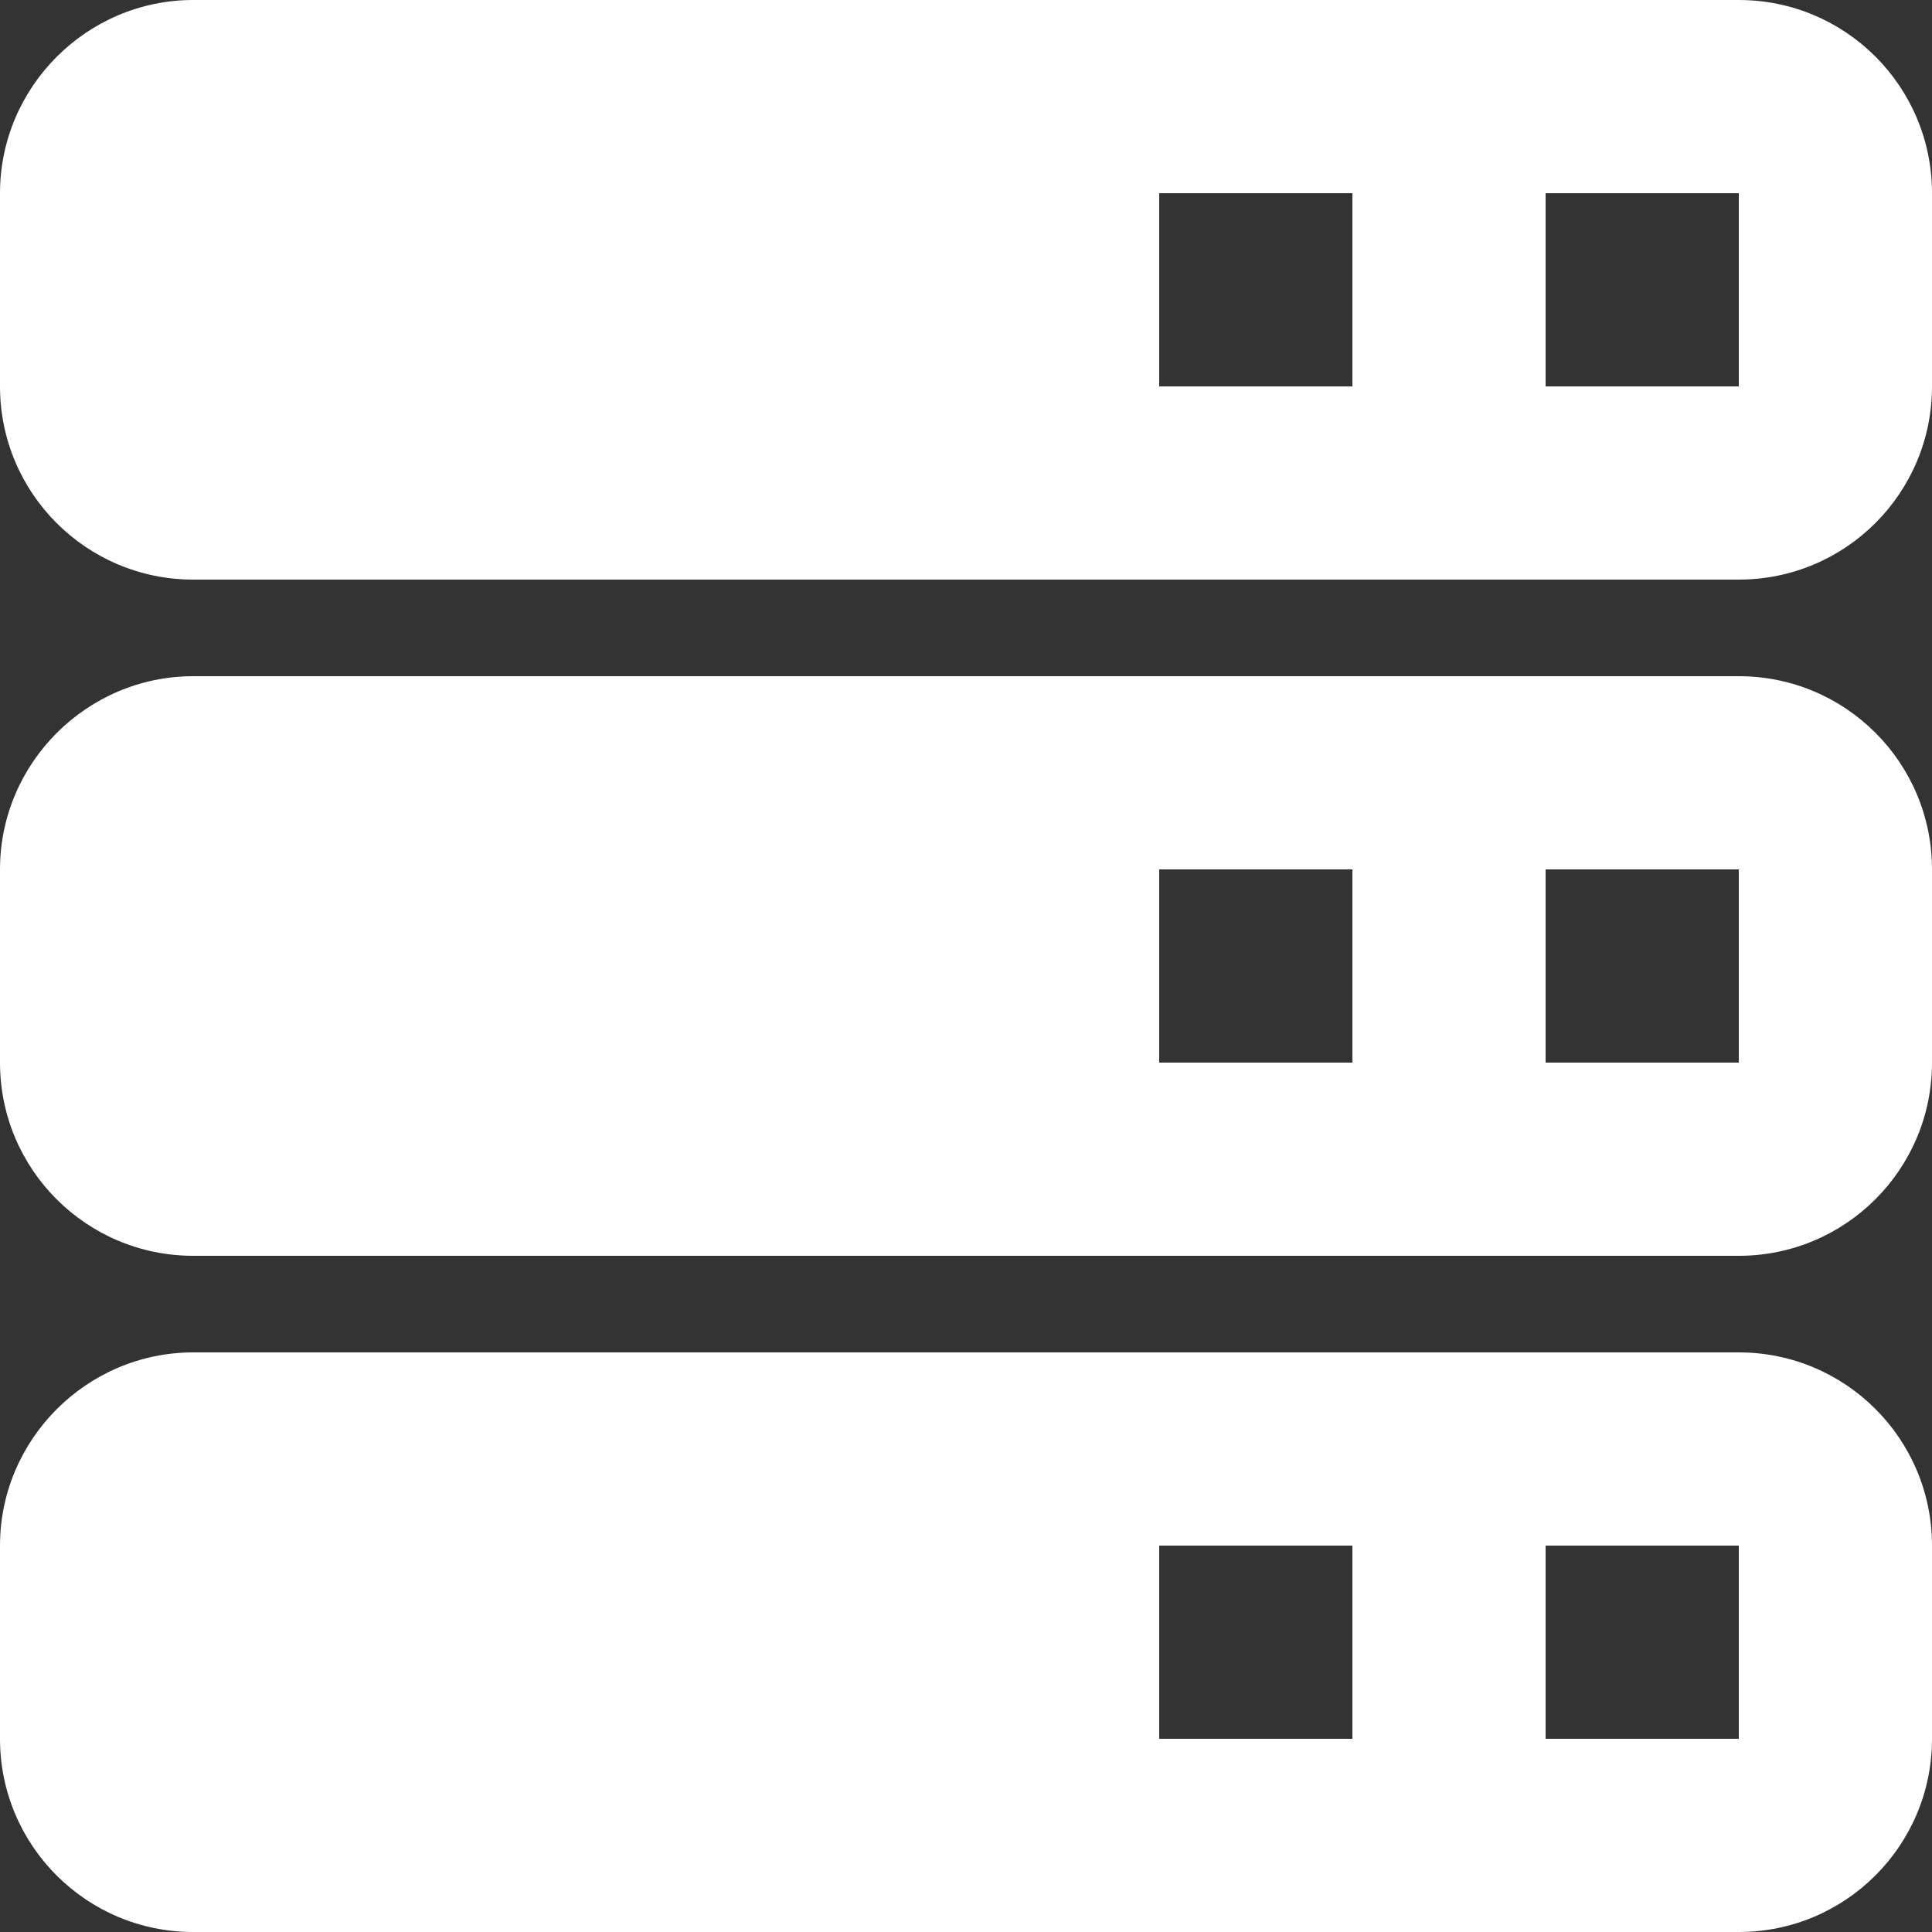 <?xml version="1.0" encoding="UTF-8"?>
<svg width="16px" height="16px" viewBox="0 0 16 16" version="1.1" xmlns="http://www.w3.org/2000/svg" xmlns:xlink="http://www.w3.org/1999/xlink">
    <rect x="0" y="0" width="16" height="16" fill="#333333" stroke="none"/>
    <!-- Generator: Sketch 46.2 (44496) - http://www.bohemiancoding.com/sketch -->
    <title>Artboard</title>
    <desc>Created with Sketch.</desc>
    <defs></defs>
    <g id="Page-1" stroke="none" stroke-width="1" fill="none" fill-rule="evenodd">
        <g id="Artboard" fill-rule="nonzero" fill="#FFFFFF">
            <g id="servers">
                <path d="M0,1.6 C0,0.72 0.72,0 1.6,0 L14.4,0 C15.284,5.41083001e-17 16,0.716 16,1.6 L16,3.2 C16,4.084 15.284,4.8 14.4,4.8 L1.6,4.8 C0.716,4.8 1.082166e-16,4.084 0,3.2 L0,1.6 Z M0,7.2 C0,6.32 0.72,5.6 1.6,5.6 L14.4,5.6 C15.284,5.6 16,6.316 16,7.2 L16,8.8 C16,9.684 15.284,10.4 14.4,10.4 L1.6,10.4 C0.716,10.4 1.082166e-16,9.684 0,8.8 L0,7.2 Z M0,12.8 C0,11.92 0.72,11.2 1.6,11.2 L14.4,11.2 C15.284,11.2 16,11.916 16,12.8 L16,14.4 C16,15.284 15.284,16 14.4,16 L1.6,16 C0.716,16 1.082166e-16,15.284 0,14.4 L0,12.8 Z M9.6,1.6 L9.6,3.2 L11.2,3.2 L11.2,1.6 L9.6,1.6 Z M12.8,1.6 L12.8,3.2 L14.4,3.2 L14.4,1.6 L12.8,1.6 Z M9.6,7.2 L9.6,8.8 L11.2,8.8 L11.2,7.2 L9.6,7.2 Z M12.8,7.2 L12.8,8.8 L14.4,8.8 L14.4,7.2 L12.8,7.2 Z M9.6,12.8 L9.6,14.4 L11.2,14.4 L11.2,12.8 L9.6,12.8 Z M12.8,12.8 L12.8,14.4 L14.4,14.4 L14.4,12.8 L12.8,12.8 Z" id="Shape"></path>
            </g>
        </g>
    </g>
</svg>